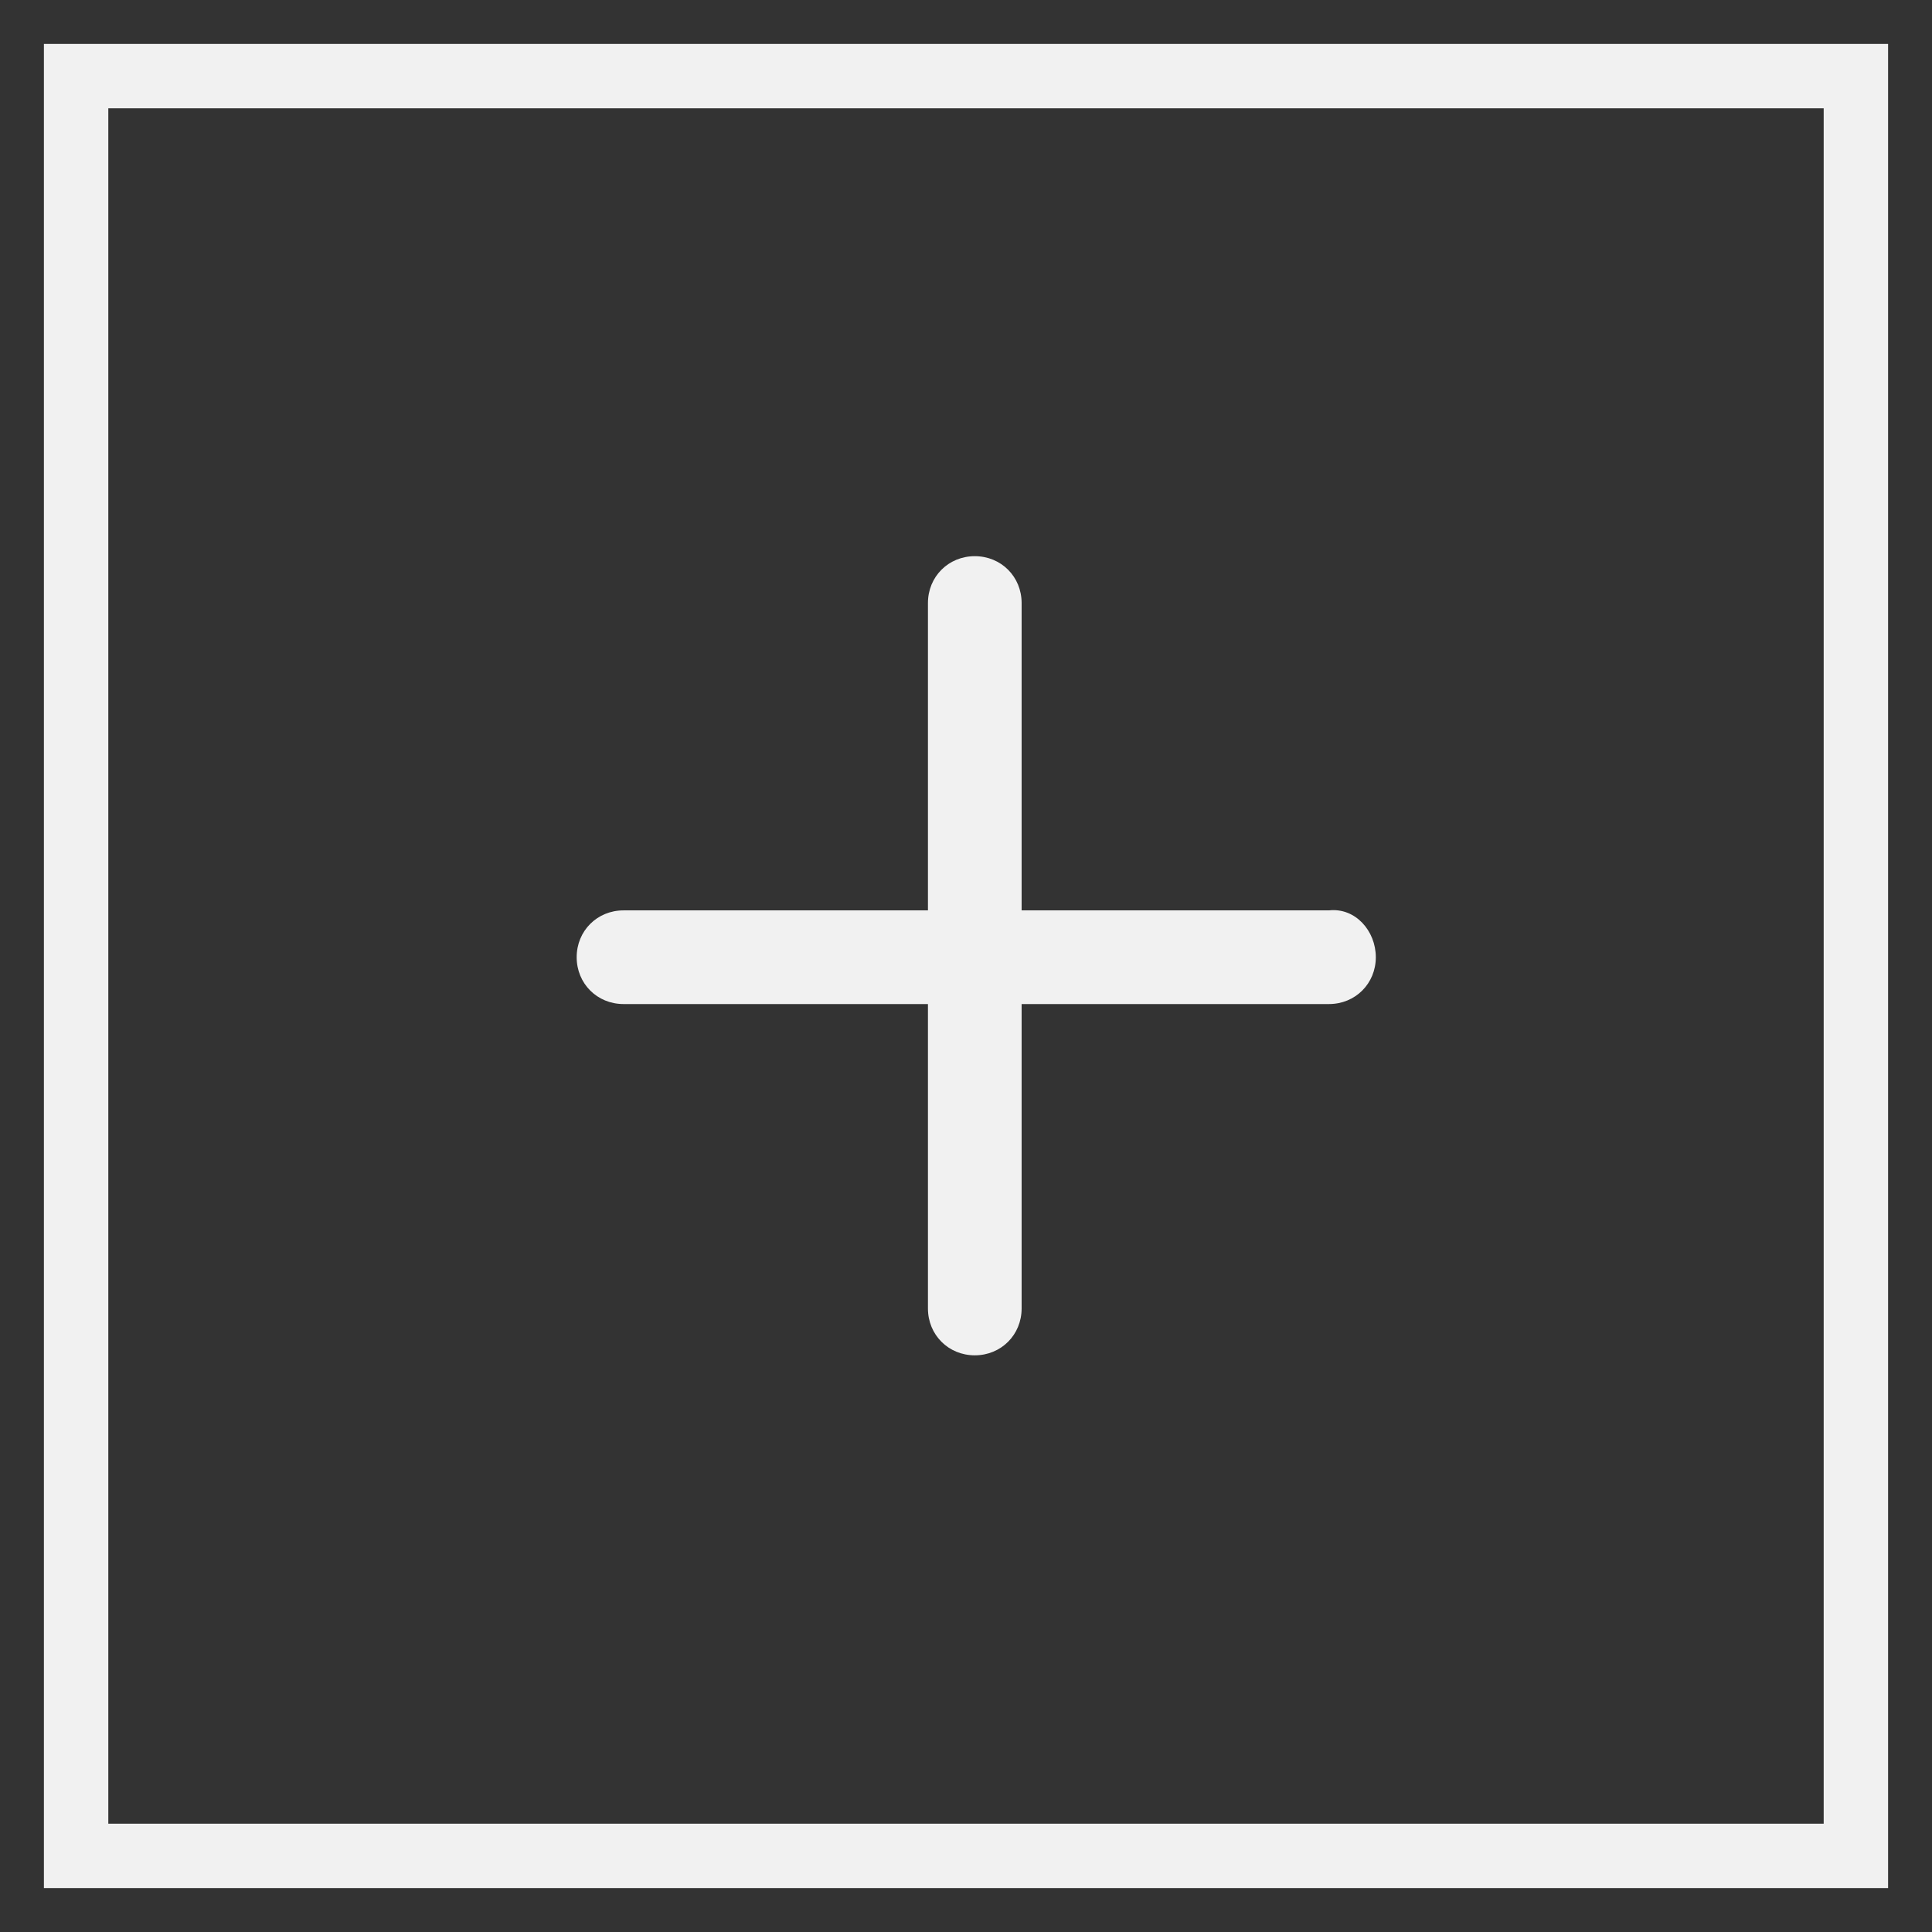 <?xml version="1.0" encoding="utf-8"?>
<!-- Generator: Adobe Illustrator 21.0.2, SVG Export Plug-In . SVG Version: 6.00 Build 0)  -->
<svg version="1.1" id="Layer_1" xmlns="http://www.w3.org/2000/svg" xmlns:xlink="http://www.w3.org/1999/xlink" x="0px" y="0px"
	 viewBox="0 0 66 66" style="enable-background:new 0 0 66 66;" xml:space="preserve">
<rect x="0" y="0" width="66" height="66" fill="#333333" stroke="none"/>
<style type="text/css">
	.st0{fill:#F1F1F1;}
</style>
<g>
	<path class="st0" d="M1.5,1.5v63h63v-63H1.5z M62.3,62.3H3.7V3.7h58.6V62.3z"/>
	<path class="st0" d="M33.3,19c0.9,0,1.6,0.7,1.6,1.6v24.1c0,0.9-0.7,1.6-1.6,1.6c-0.9,0-1.6-0.7-1.6-1.6V20.6
		C31.7,19.7,32.4,19,33.3,19z"/>
	<path class="st0" d="M47,32.7c0,0.9-0.7,1.6-1.6,1.6H21.3c-0.9,0-1.6-0.7-1.6-1.6c0-0.9,0.7-1.6,1.6-1.6h24.1
		C46.3,31,47,31.8,47,32.7z"/>
</g>
</svg>

